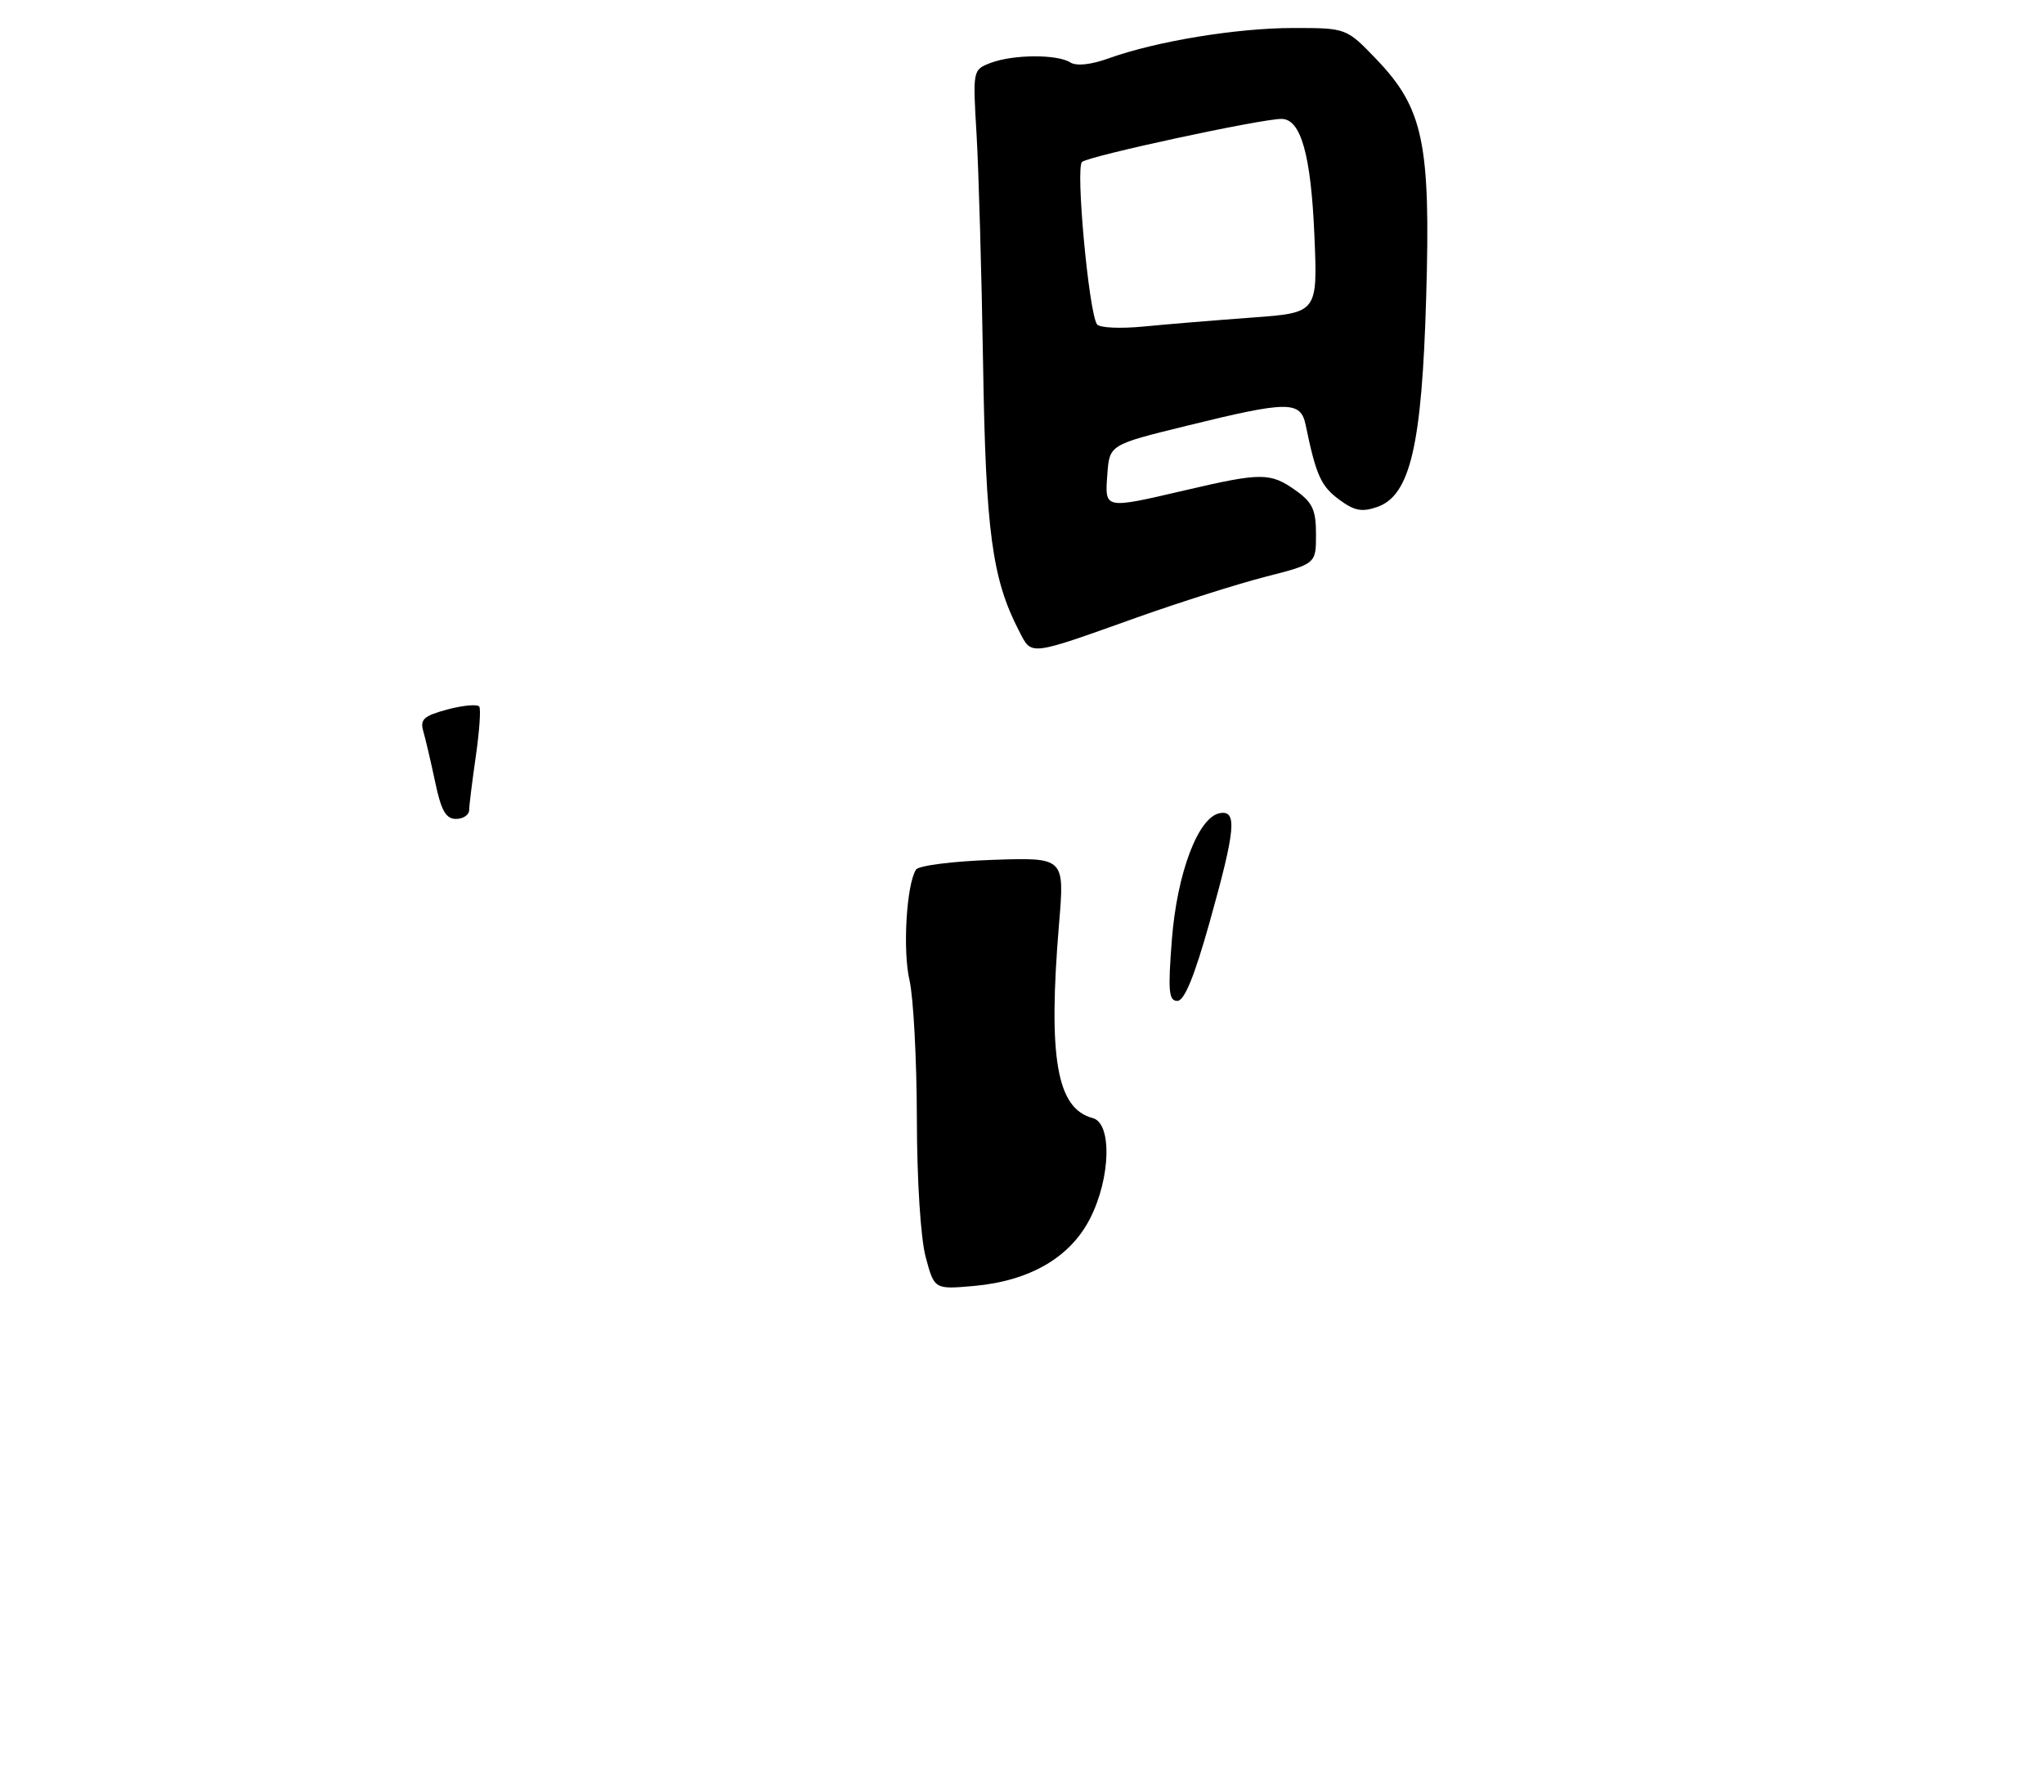 <?xml version="1.0" encoding="UTF-8" standalone="no"?>
<!DOCTYPE svg PUBLIC "-//W3C//DTD SVG 1.1//EN" "http://www.w3.org/Graphics/SVG/1.1/DTD/svg11.dtd" >
<svg xmlns="http://www.w3.org/2000/svg" xmlns:xlink="http://www.w3.org/1999/xlink" version="1.1" viewBox="0 0 292 256">
 <g >
 <path fill="currentColor"
d=" M 162.50 88.19 C 168.55 86.04 176.76 83.44 180.75 82.41 C 188.00 80.56 188.00 80.56 188.00 76.35 C 188.00 72.84 187.51 71.79 185.10 70.07 C 181.50 67.51 180.20 67.50 169.50 70.00 C 157.65 72.76 157.83 72.80 158.19 67.77 C 158.50 63.54 158.50 63.54 169.50 60.84 C 184.07 57.25 185.81 57.24 186.53 60.75 C 188.00 67.87 188.70 69.44 191.26 71.34 C 193.45 72.98 194.54 73.20 196.75 72.43 C 201.46 70.79 203.13 63.65 203.74 42.47 C 204.39 20.47 203.34 15.48 196.64 8.48 C 192.34 4.00 192.34 4.00 184.76 4.00 C 176.71 4.00 165.18 5.89 158.40 8.33 C 155.85 9.25 153.77 9.47 152.90 8.92 C 151.02 7.73 144.75 7.77 141.54 8.98 C 138.96 9.97 138.96 9.97 139.51 19.23 C 139.81 24.33 140.23 39.07 140.44 52.00 C 140.82 75.98 141.73 82.71 145.58 90.15 C 147.42 93.72 146.81 93.79 162.50 88.19 Z  M 132.24 179.60 C 131.52 176.91 130.99 168.61 130.98 159.74 C 130.96 151.36 130.49 142.50 129.93 140.06 C 128.94 135.79 129.49 126.44 130.85 124.25 C 131.21 123.67 136.05 123.05 141.79 122.85 C 152.09 122.50 152.09 122.50 151.29 132.00 C 149.70 151.13 150.95 158.39 156.10 159.74 C 158.87 160.46 158.68 168.24 155.75 174.04 C 152.93 179.62 147.17 182.99 139.20 183.72 C 133.48 184.23 133.48 184.23 132.24 179.60 Z  M 167.41 134.25 C 168.15 124.73 171.17 116.74 174.25 116.18 C 176.77 115.71 176.52 118.48 172.83 131.66 C 170.63 139.51 169.20 143.00 168.19 143.00 C 166.96 143.00 166.84 141.58 167.41 134.25 Z  M 62.17 111.75 C 61.56 108.86 60.79 105.59 60.47 104.47 C 59.98 102.77 60.54 102.27 63.96 101.35 C 66.21 100.76 68.24 100.58 68.47 100.96 C 68.71 101.33 68.48 104.54 67.97 108.07 C 67.46 111.61 67.03 115.06 67.02 115.75 C 67.01 116.44 66.16 117.00 65.14 117.00 C 63.70 117.00 63.02 115.81 62.17 111.75 Z  M 156.70 46.32 C 155.52 44.42 153.64 23.96 154.57 23.14 C 155.52 22.29 180.23 16.96 183.09 16.99 C 185.84 17.01 187.28 22.13 187.77 33.60 C 188.24 44.69 188.24 44.69 178.87 45.37 C 173.72 45.75 166.75 46.32 163.39 46.65 C 160.00 46.98 157.02 46.84 156.70 46.32 Z "/>
</g>
</svg>